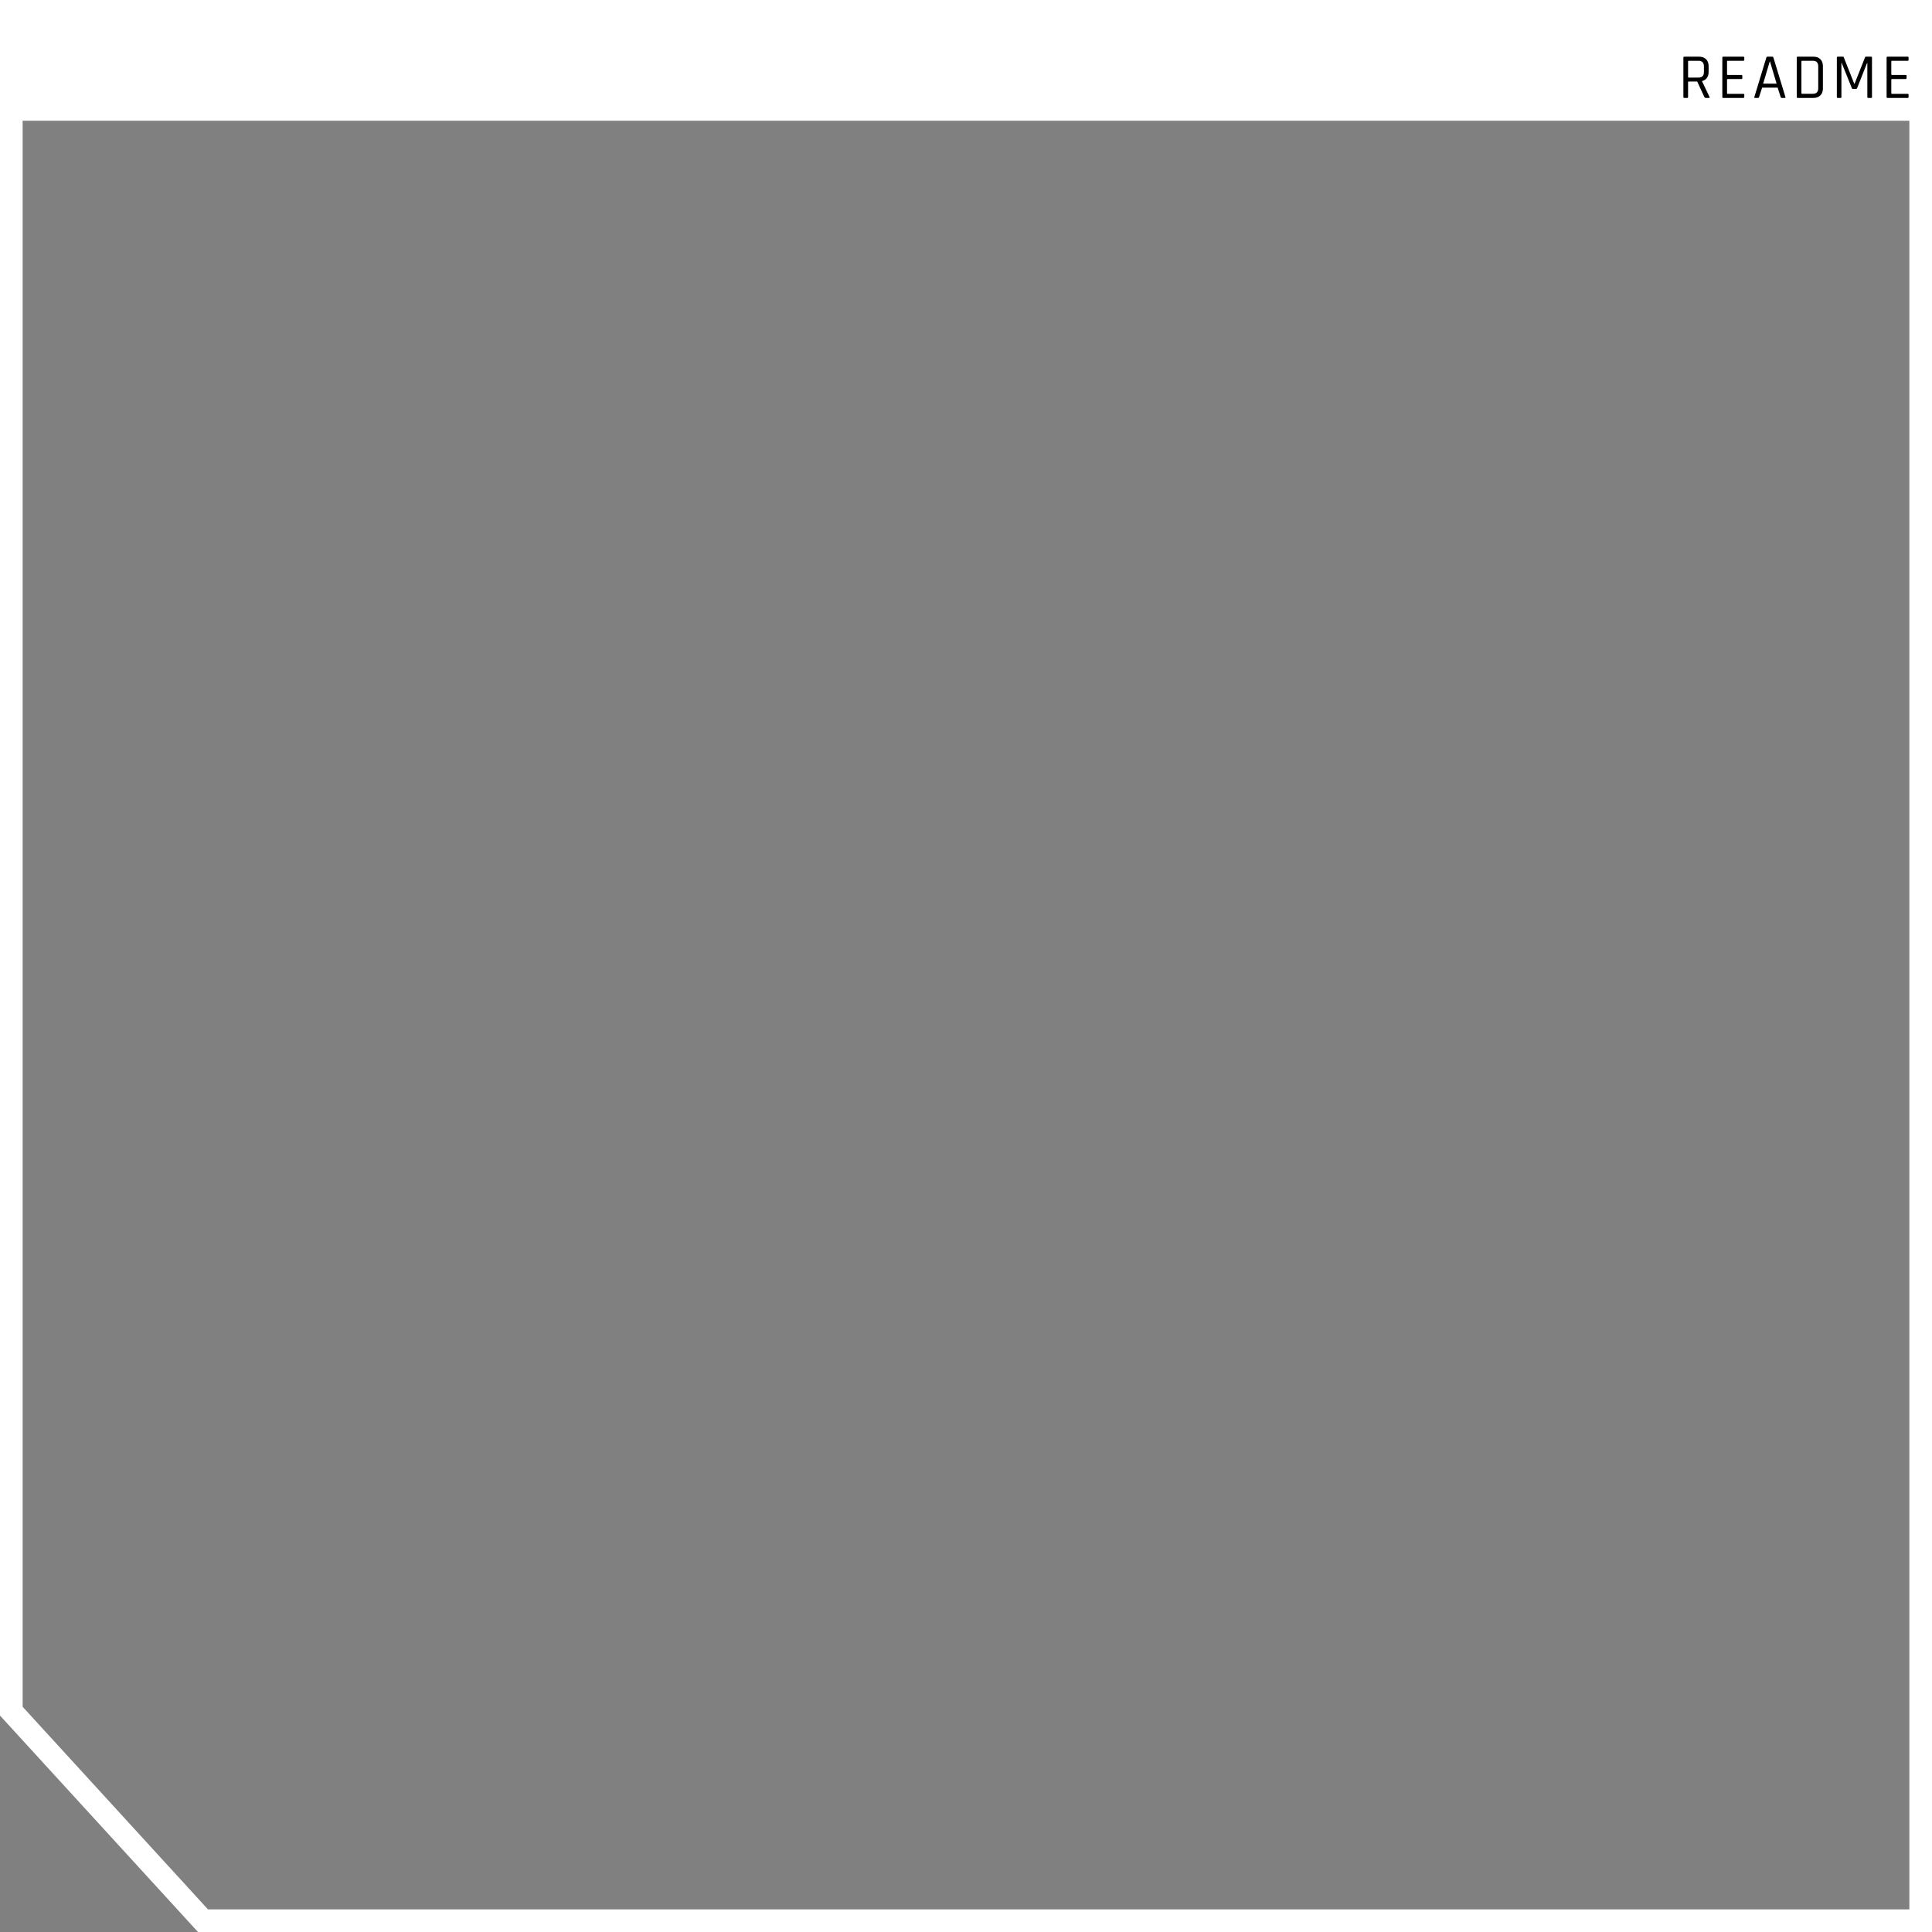 <?xml version="1.0" encoding="utf-8"?>
<?xml-stylesheet type="text/css" href="style.css"?>
<!-- Generator: Adobe Adobe Illustrator 24.2.0, SVG Export Plug-In . SVG Version: 6.00 Build 0)  -->
<svg version="1.1" xmlns="http://www.w3.org/2000/svg" xmlns:xlink="http://www.w3.org/1999/xlink" x="0px" y="0px"
	 viewBox="0 0 1024 1024" style="enable-background:new 0 0 1024 1024;" xml:space="preserve">
<rect x="0" y="0" width="1024" height="1024" fill="#808080" stroke="none"/>
<style type="text/css">
	.st0{display:none;}
	.st1{display:inline;}
	.st2{fill:#FFFFFF;}
</style>
<g id="Layer_2" class="st0">
	<rect id="text-box" class="st1" width="1024" height="1024"/>
</g>
<g id="Layer_1">
	<g>
		<g>
			<path class="st2" d="M1012,12v1000H110.22L12,904.63V12H1012 M1024,0H0v909.29L104.94,1024H1024V0L1024,0z"/>
		</g>
	</g>
	<g>
		<rect class="st2" width="1016" height="64"/>
	</g>
	<g>
		<path d="M894.24,51.9h-1.53c-0.32,0-0.48-0.16-0.48-0.48V30.52c0-0.32,0.16-0.48,0.48-0.48h7.82c1.56,0,2.8,0.45,3.71,1.34
			c0.91,0.9,1.36,2.12,1.36,3.69v3.09c0,1.27-0.31,2.32-0.92,3.15c-0.61,0.83-1.46,1.38-2.55,1.65v0.14l3.94,8.26
			c0.2,0.36,0.09,0.54-0.34,0.54h-1.53c-0.39,0-0.67-0.16-0.85-0.48l-3.81-8.23h-4.49c-0.23,0-0.34,0.1-0.34,0.31v7.92
			C894.72,51.74,894.56,51.9,894.24,51.9z M895.06,41.12h5.13c1.95,0,2.92-0.97,2.92-2.92v-3.03c0-1.97-0.98-2.96-2.92-2.96h-5.13
			c-0.23,0-0.34,0.1-0.34,0.31v8.3C894.72,41.02,894.83,41.12,895.06,41.12z"/>
		<path d="M924.03,51.9h-10.68c-0.32,0-0.48-0.16-0.48-0.48V30.52c0-0.32,0.16-0.48,0.48-0.48h10.68c0.32,0,0.48,0.16,0.48,0.48
			v1.22c0,0.32-0.16,0.48-0.48,0.48h-8.33c-0.23,0-0.34,0.1-0.34,0.31v6.87c0,0.2,0.11,0.31,0.34,0.31h7.28
			c0.32,0,0.48,0.16,0.48,0.48v1.22c0,0.32-0.16,0.48-0.48,0.48h-7.28c-0.23,0-0.34,0.1-0.34,0.31v7.24c0,0.2,0.11,0.31,0.34,0.31
			h8.33c0.32,0,0.48,0.16,0.48,0.48v1.22C924.5,51.74,924.34,51.9,924.03,51.9z"/>
		<path d="M931.85,51.9h-1.7c-0.29,0-0.4-0.16-0.31-0.48l6.36-20.91c0.09-0.32,0.31-0.48,0.65-0.48h2.45c0.34,0,0.55,0.16,0.65,0.48
			l6.36,20.91c0.09,0.32-0.01,0.48-0.31,0.48h-1.73c-0.25,0-0.41-0.16-0.48-0.48l-1.6-4.96h-8.23l-1.6,4.96
			C932.26,51.74,932.09,51.9,931.85,51.9z M938,32.59l-3.5,11.76h7.14l-3.5-11.76H938z"/>
		<path d="M952.31,51.43V30.52c0-0.32,0.16-0.48,0.48-0.48h8.36c1.56,0,2.79,0.45,3.69,1.34c0.9,0.9,1.34,2.12,1.34,3.69v11.8
			c0,1.56-0.45,2.79-1.34,3.69s-2.12,1.34-3.69,1.34h-8.36C952.47,51.9,952.31,51.74,952.31,51.43z M955.13,49.73h5.71
			c1.9,0,2.86-0.99,2.86-2.96V35.17c0-1.97-0.95-2.96-2.86-2.96h-5.71c-0.23,0-0.34,0.1-0.34,0.31v16.9
			C954.79,49.62,954.91,49.73,955.13,49.73z"/>
		<path d="M988.96,30.04h2.75c0.32,0,0.48,0.16,0.48,0.48v20.91c0,0.32-0.16,0.48-0.48,0.48h-1.5c-0.32,0-0.48-0.16-0.48-0.48V33.37
			h-0.14l-5.27,13.33c-0.14,0.29-0.34,0.44-0.61,0.44h-1.63c-0.29,0-0.49-0.15-0.58-0.44l-5.37-13.36h-0.14v18.09
			c0,0.32-0.15,0.48-0.44,0.48h-1.5c-0.32,0-0.48-0.16-0.48-0.48V30.52c0-0.32,0.16-0.48,0.48-0.48h2.75c0.2,0,0.34,0.09,0.41,0.27
			l5.58,14.08h0.17l5.58-14.08C988.6,30.13,988.74,30.04,988.96,30.04z"/>
		<path d="M1011.1,51.9h-10.68c-0.32,0-0.48-0.16-0.48-0.48V30.52c0-0.32,0.16-0.48,0.48-0.48h10.68c0.32,0,0.48,0.16,0.48,0.48
			v1.22c0,0.32-0.16,0.48-0.48,0.48h-8.33c-0.23,0-0.34,0.1-0.34,0.31v6.87c0,0.2,0.11,0.31,0.34,0.31h7.28
			c0.32,0,0.48,0.16,0.48,0.48v1.22c0,0.32-0.16,0.48-0.48,0.48h-7.28c-0.23,0-0.34,0.1-0.34,0.31v7.24c0,0.2,0.11,0.31,0.34,0.31
			h8.33c0.32,0,0.48,0.16,0.48,0.48v1.22C1011.58,51.74,1011.42,51.9,1011.1,51.9z"/>
	</g>
</g>
</svg>
